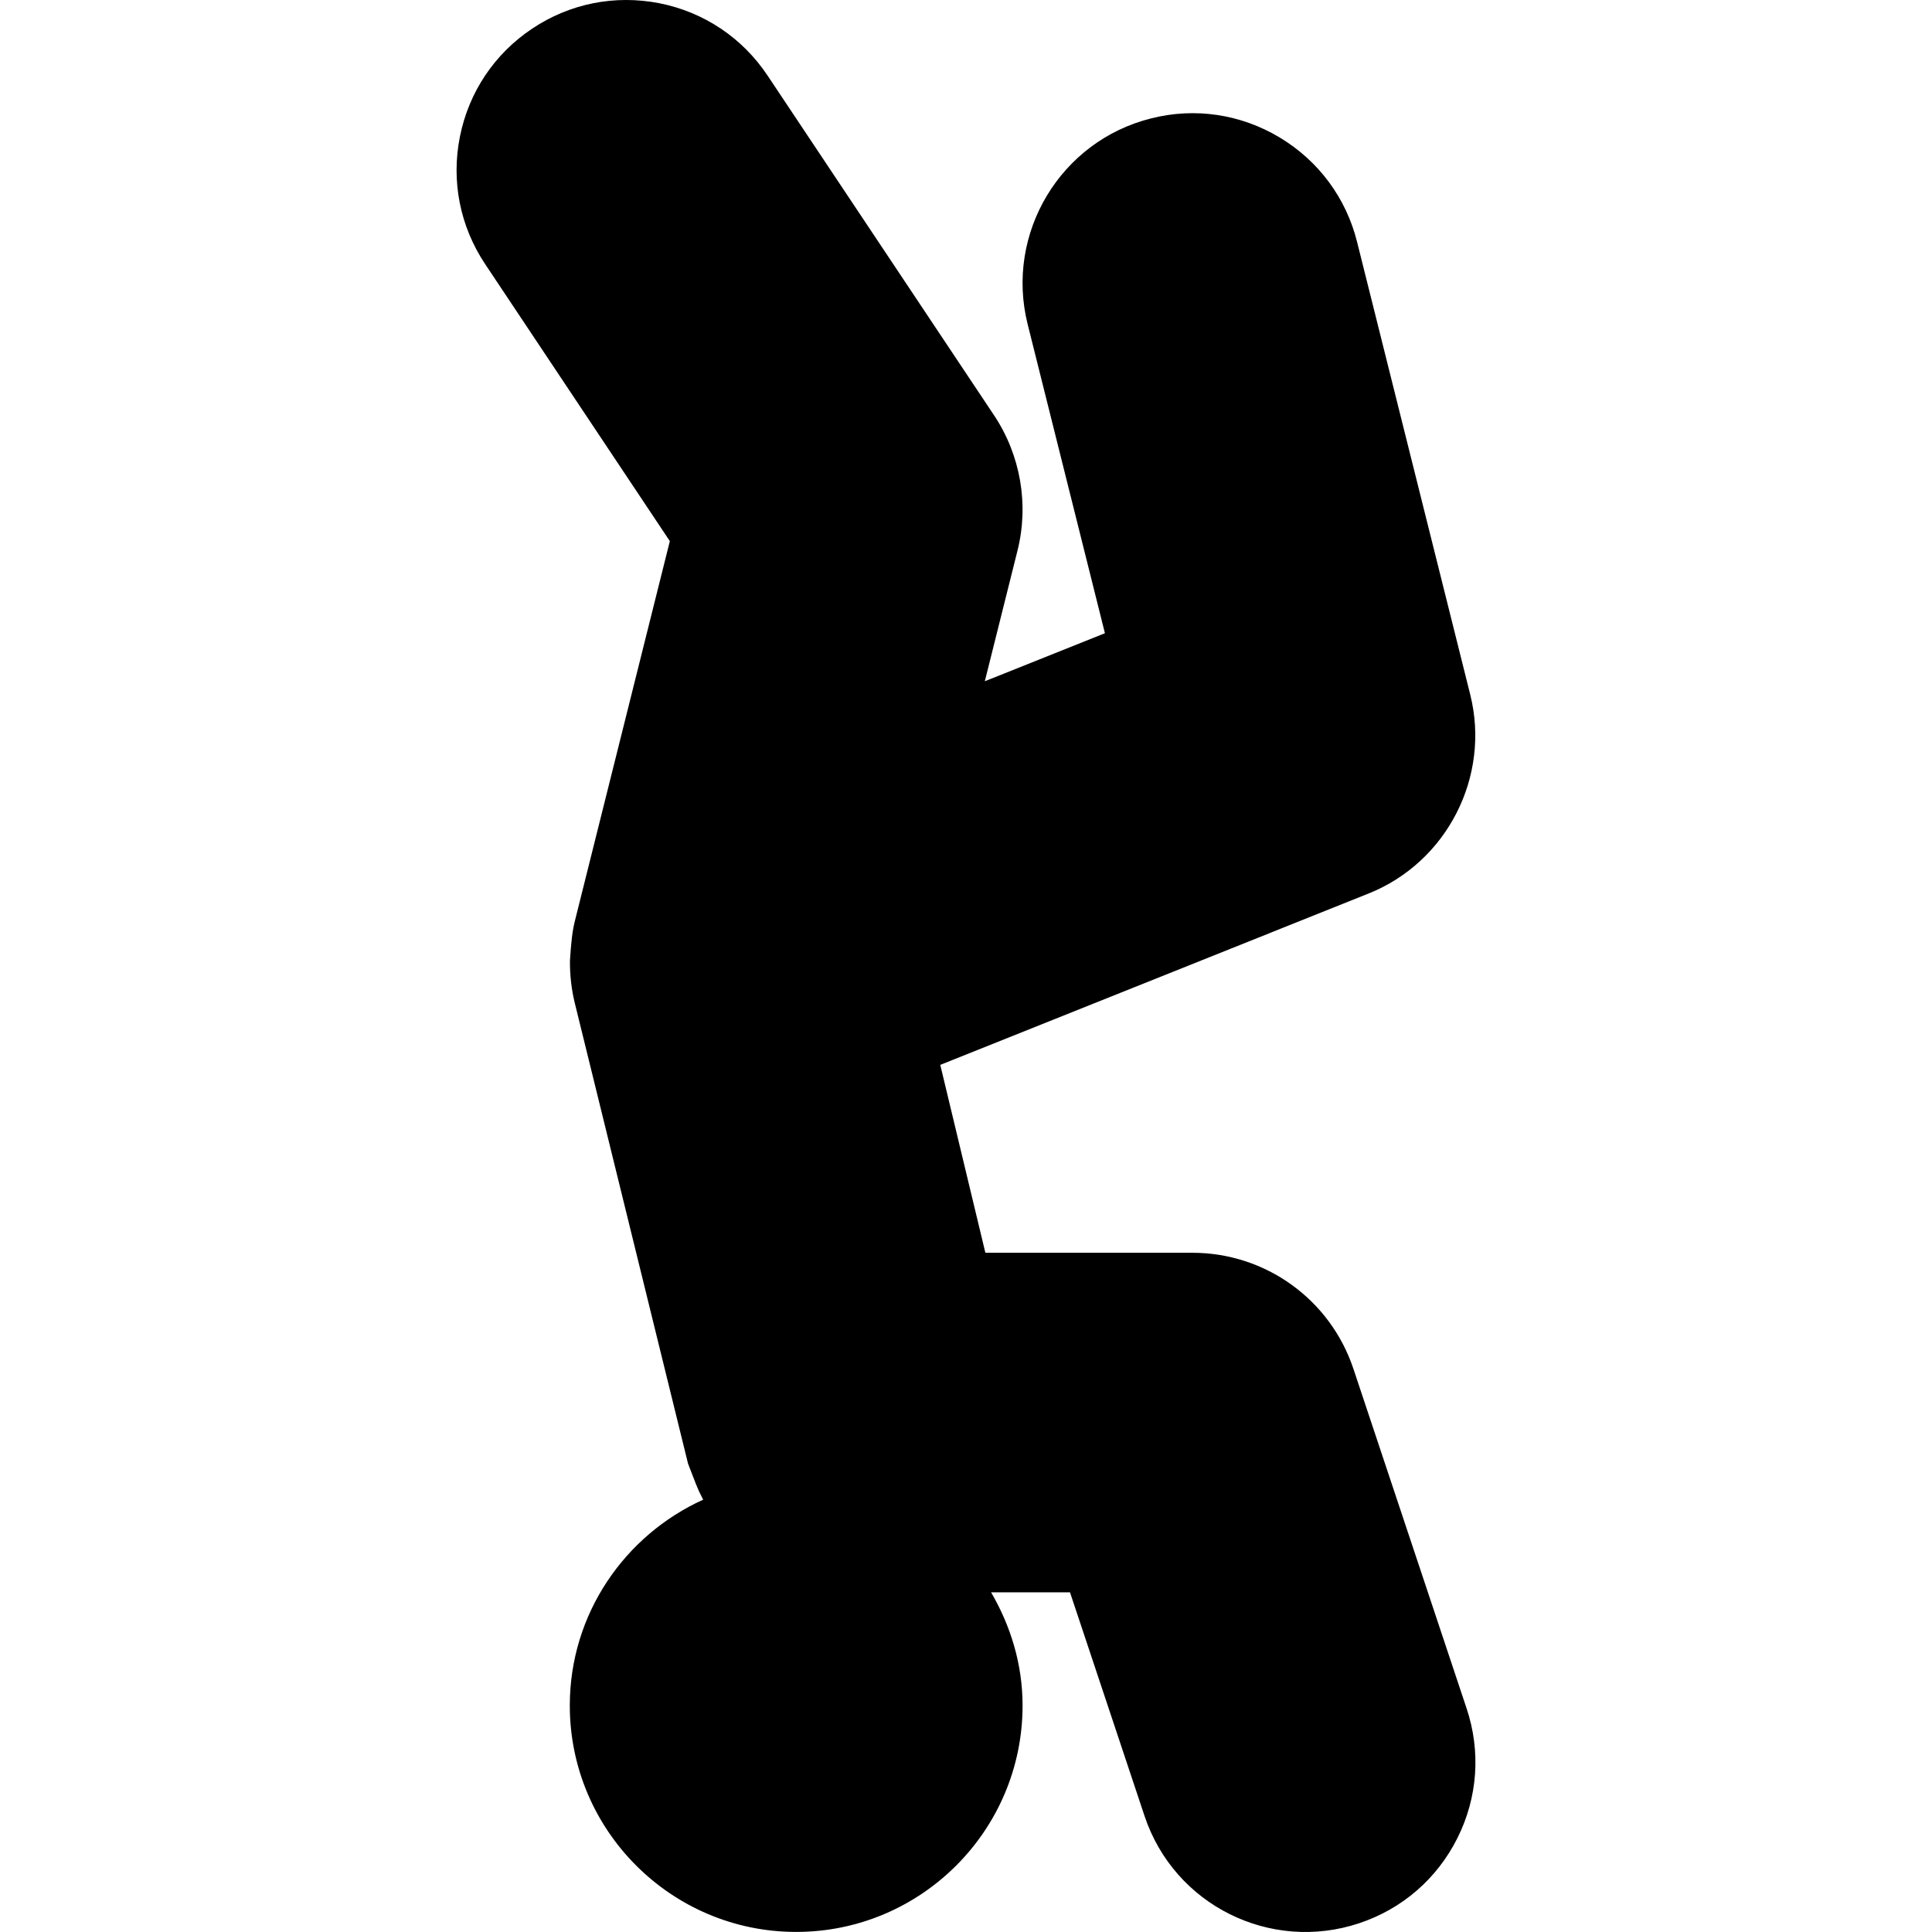 <?xml version="1.0" encoding="iso-8859-1"?>
<!-- Generator: Adobe Illustrator 19.0.0, SVG Export Plug-In . SVG Version: 6.00 Build 0)  -->
<svg xmlns="http://www.w3.org/2000/svg" xmlns:xlink="http://www.w3.org/1999/xlink" version="1.1" id="Capa_1" x="0px" y="0px" viewBox="0 0 512 512" style="enable-background:new 0 0 512 512;" xml:space="preserve">
<g>
	<g>
		<path d="M388.666,452.749l-29.997-89.992c-6.137-18.396-23.289-30.759-42.682-30.759h-54.853l-11.952-49.794l113.53-45.421    c20.769-8.319,32.341-30.978,26.922-52.685L359.635,64.093c-2.915-11.659-10.209-21.473-20.52-27.669    c-10.326-6.182-22.425-7.997-34.04-5.054c-24.065,6.005-38.757,30.48-32.736,54.56l20.477,81.878l-31.828,12.728l8.656-34.611    c3.076-12.26,0.806-25.34-6.211-35.871l-59.995-89.992C196.759,10.029,186.58,3.218,174.774,0.86    c-11.865-2.313-23.788,0.074-33.733,6.724c-10.004,6.664-16.801,16.83-19.158,28.621c-2.358,11.776,0.015,23.772,6.679,33.776    l48.951,73.427l-25.164,100.655c-0.718,2.871-0.996,5.785-1.304,10.458c-0.044,3.896,0.396,7.719,1.304,11.395l29.982,121.945    c2.104,5.377,2.3,6.298,4.015,9.568c-20.788,9.433-35.345,30.275-35.345,54.557c0,33.088,26.907,59.995,59.995,59.995    c33.088,0,59.995-26.907,59.995-59.995c0-10.976-3.177-21.138-8.343-29.997h20.911l19.744,59.233    c7.891,23.731,33.461,36.289,56.919,28.445c11.395-3.794,20.638-11.82,26.014-22.571    C391.611,476.345,392.474,464.159,388.666,452.749z"/>
	</g>
</g>
<g>
</g>
<g>
</g>
<g>
</g>
<g>
</g>
<g>
</g>
<g>
</g>
<g>
</g>
<g>
</g>
<g>
</g>
<g>
</g>
<g>
</g>
<g>
</g>
<g>
</g>
<g>
</g>
<g>
</g>
</svg>
